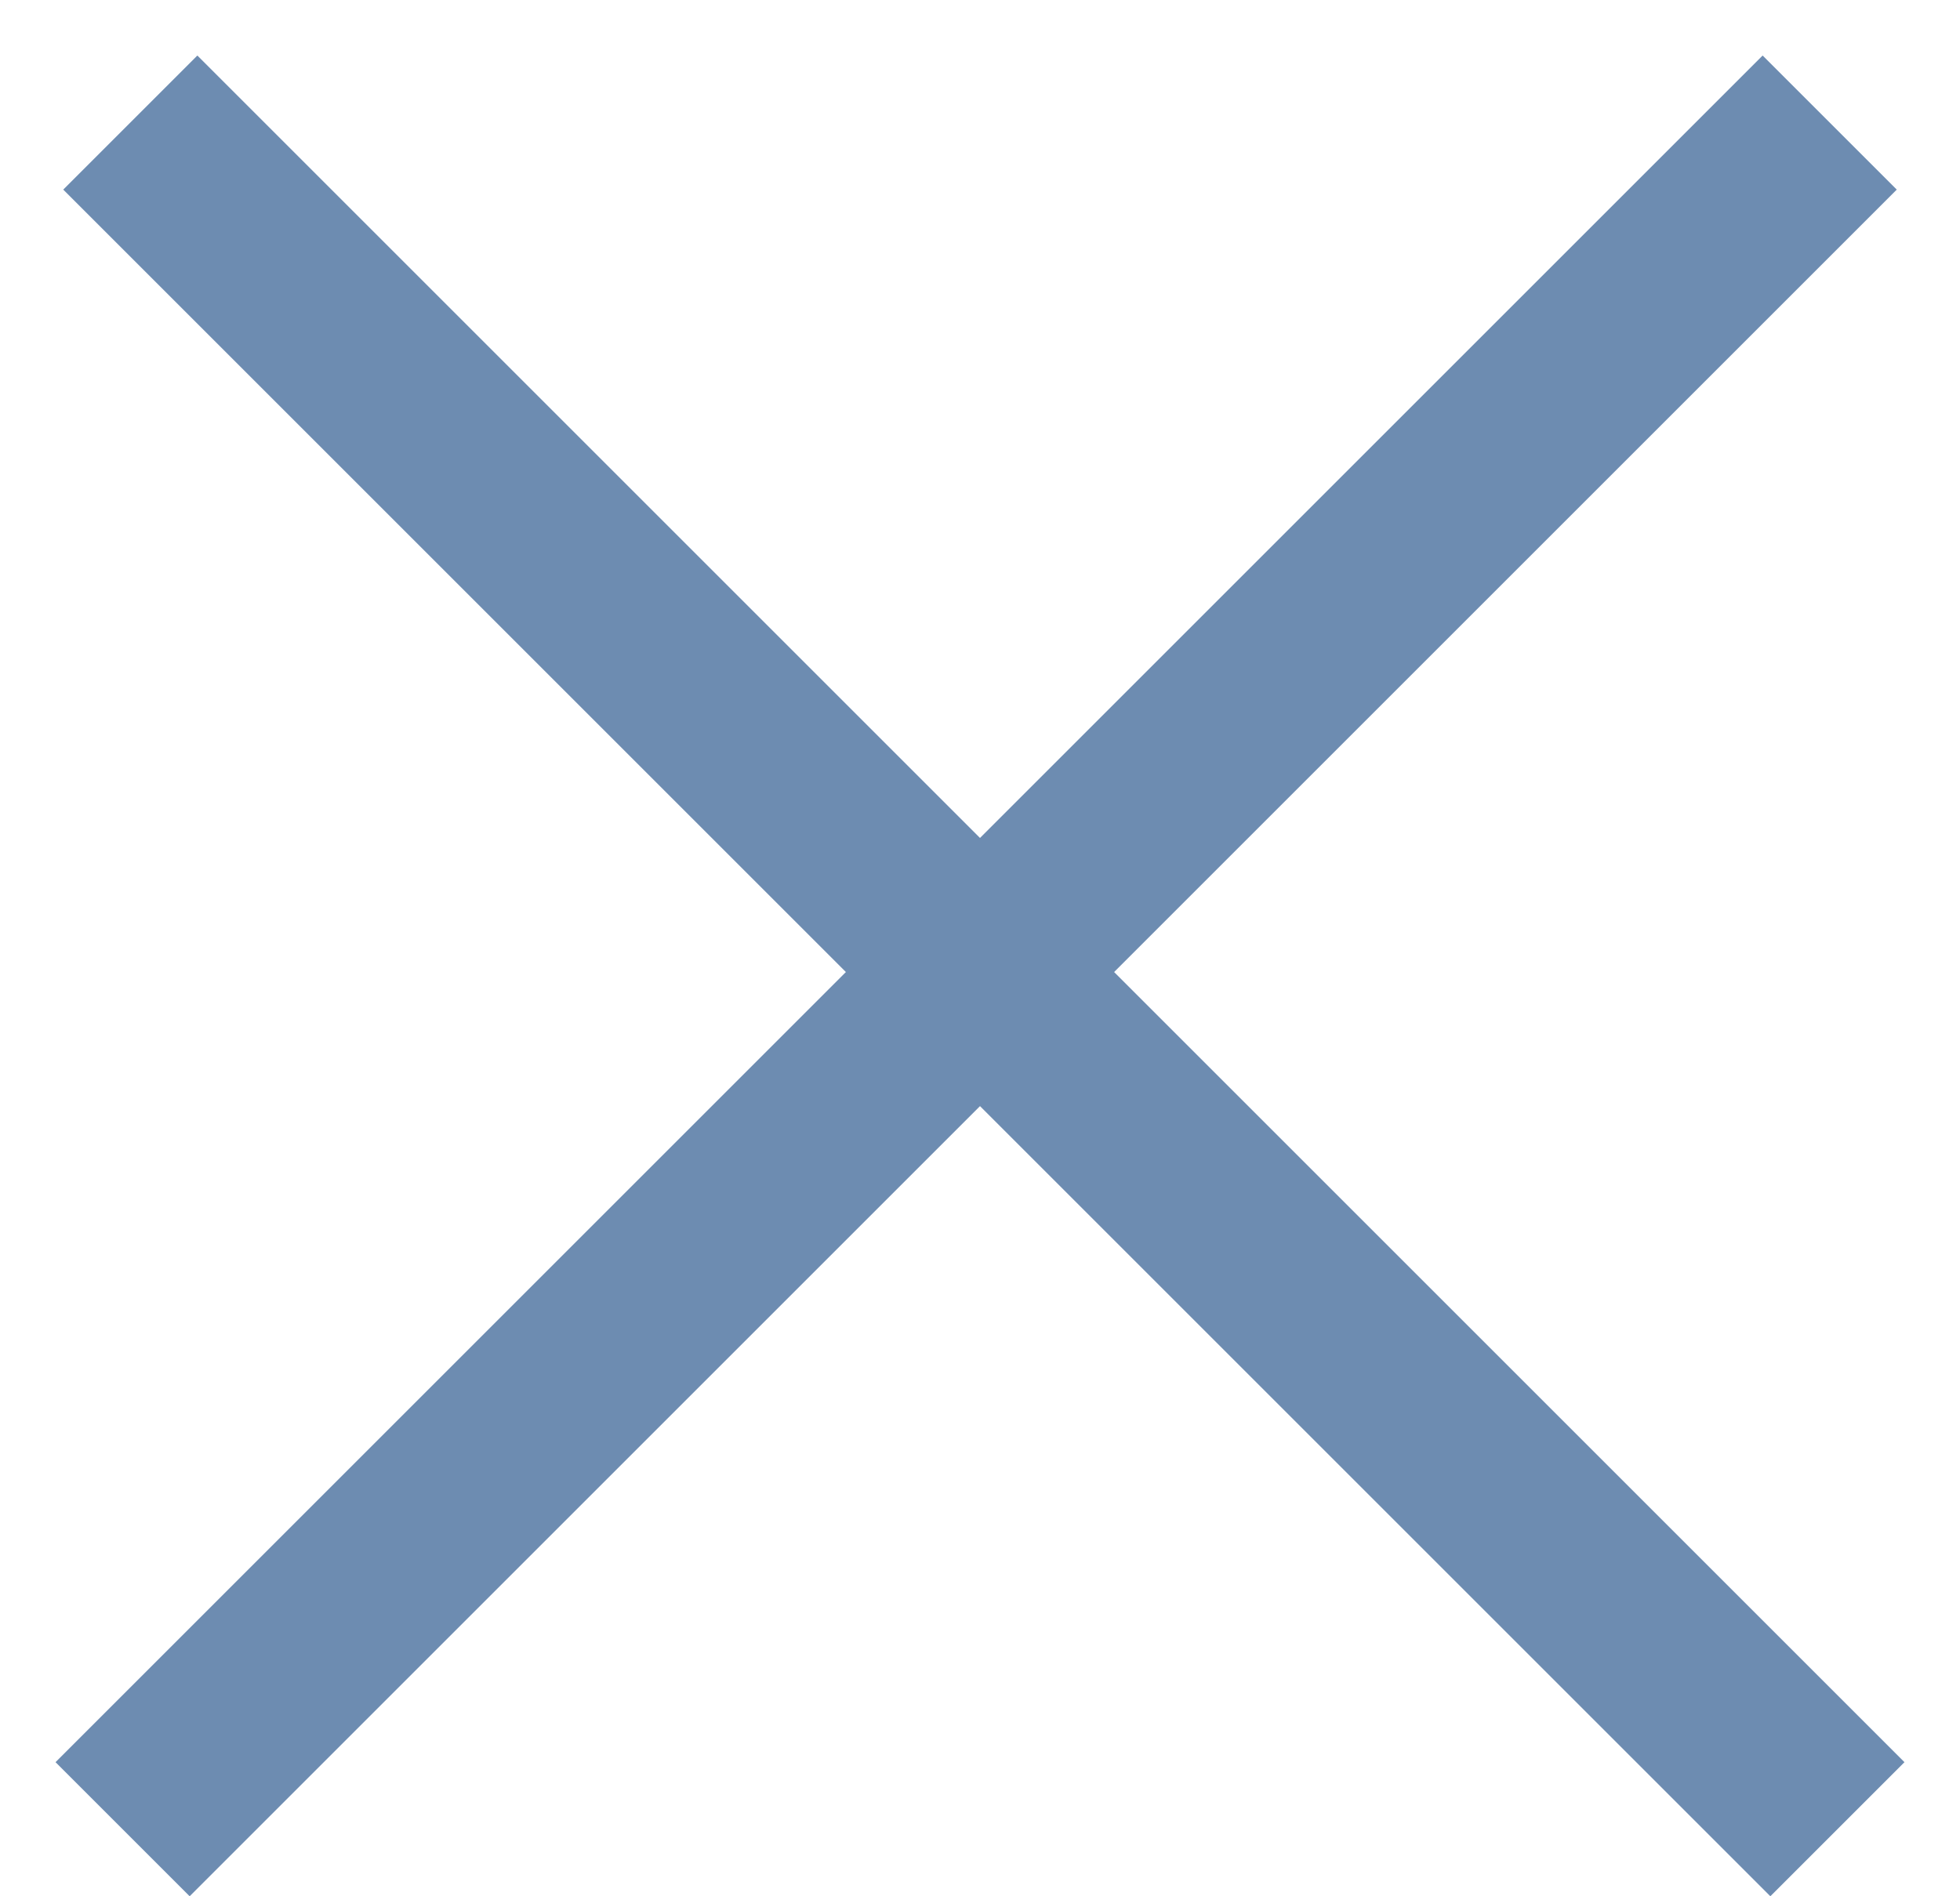 <svg width="31" height="30" viewBox="0 0 31 30" fill="none" xmlns="http://www.w3.org/2000/svg">
<line x1="2.061" y1="1.939" x2="29.061" y2="28.939" stroke="#6D8CB1" stroke-width="3"/>
<line x1="1.939" y1="28.939" x2="28.939" y2="1.939" stroke="#6D8CB1" stroke-width="3"/>
</svg>
